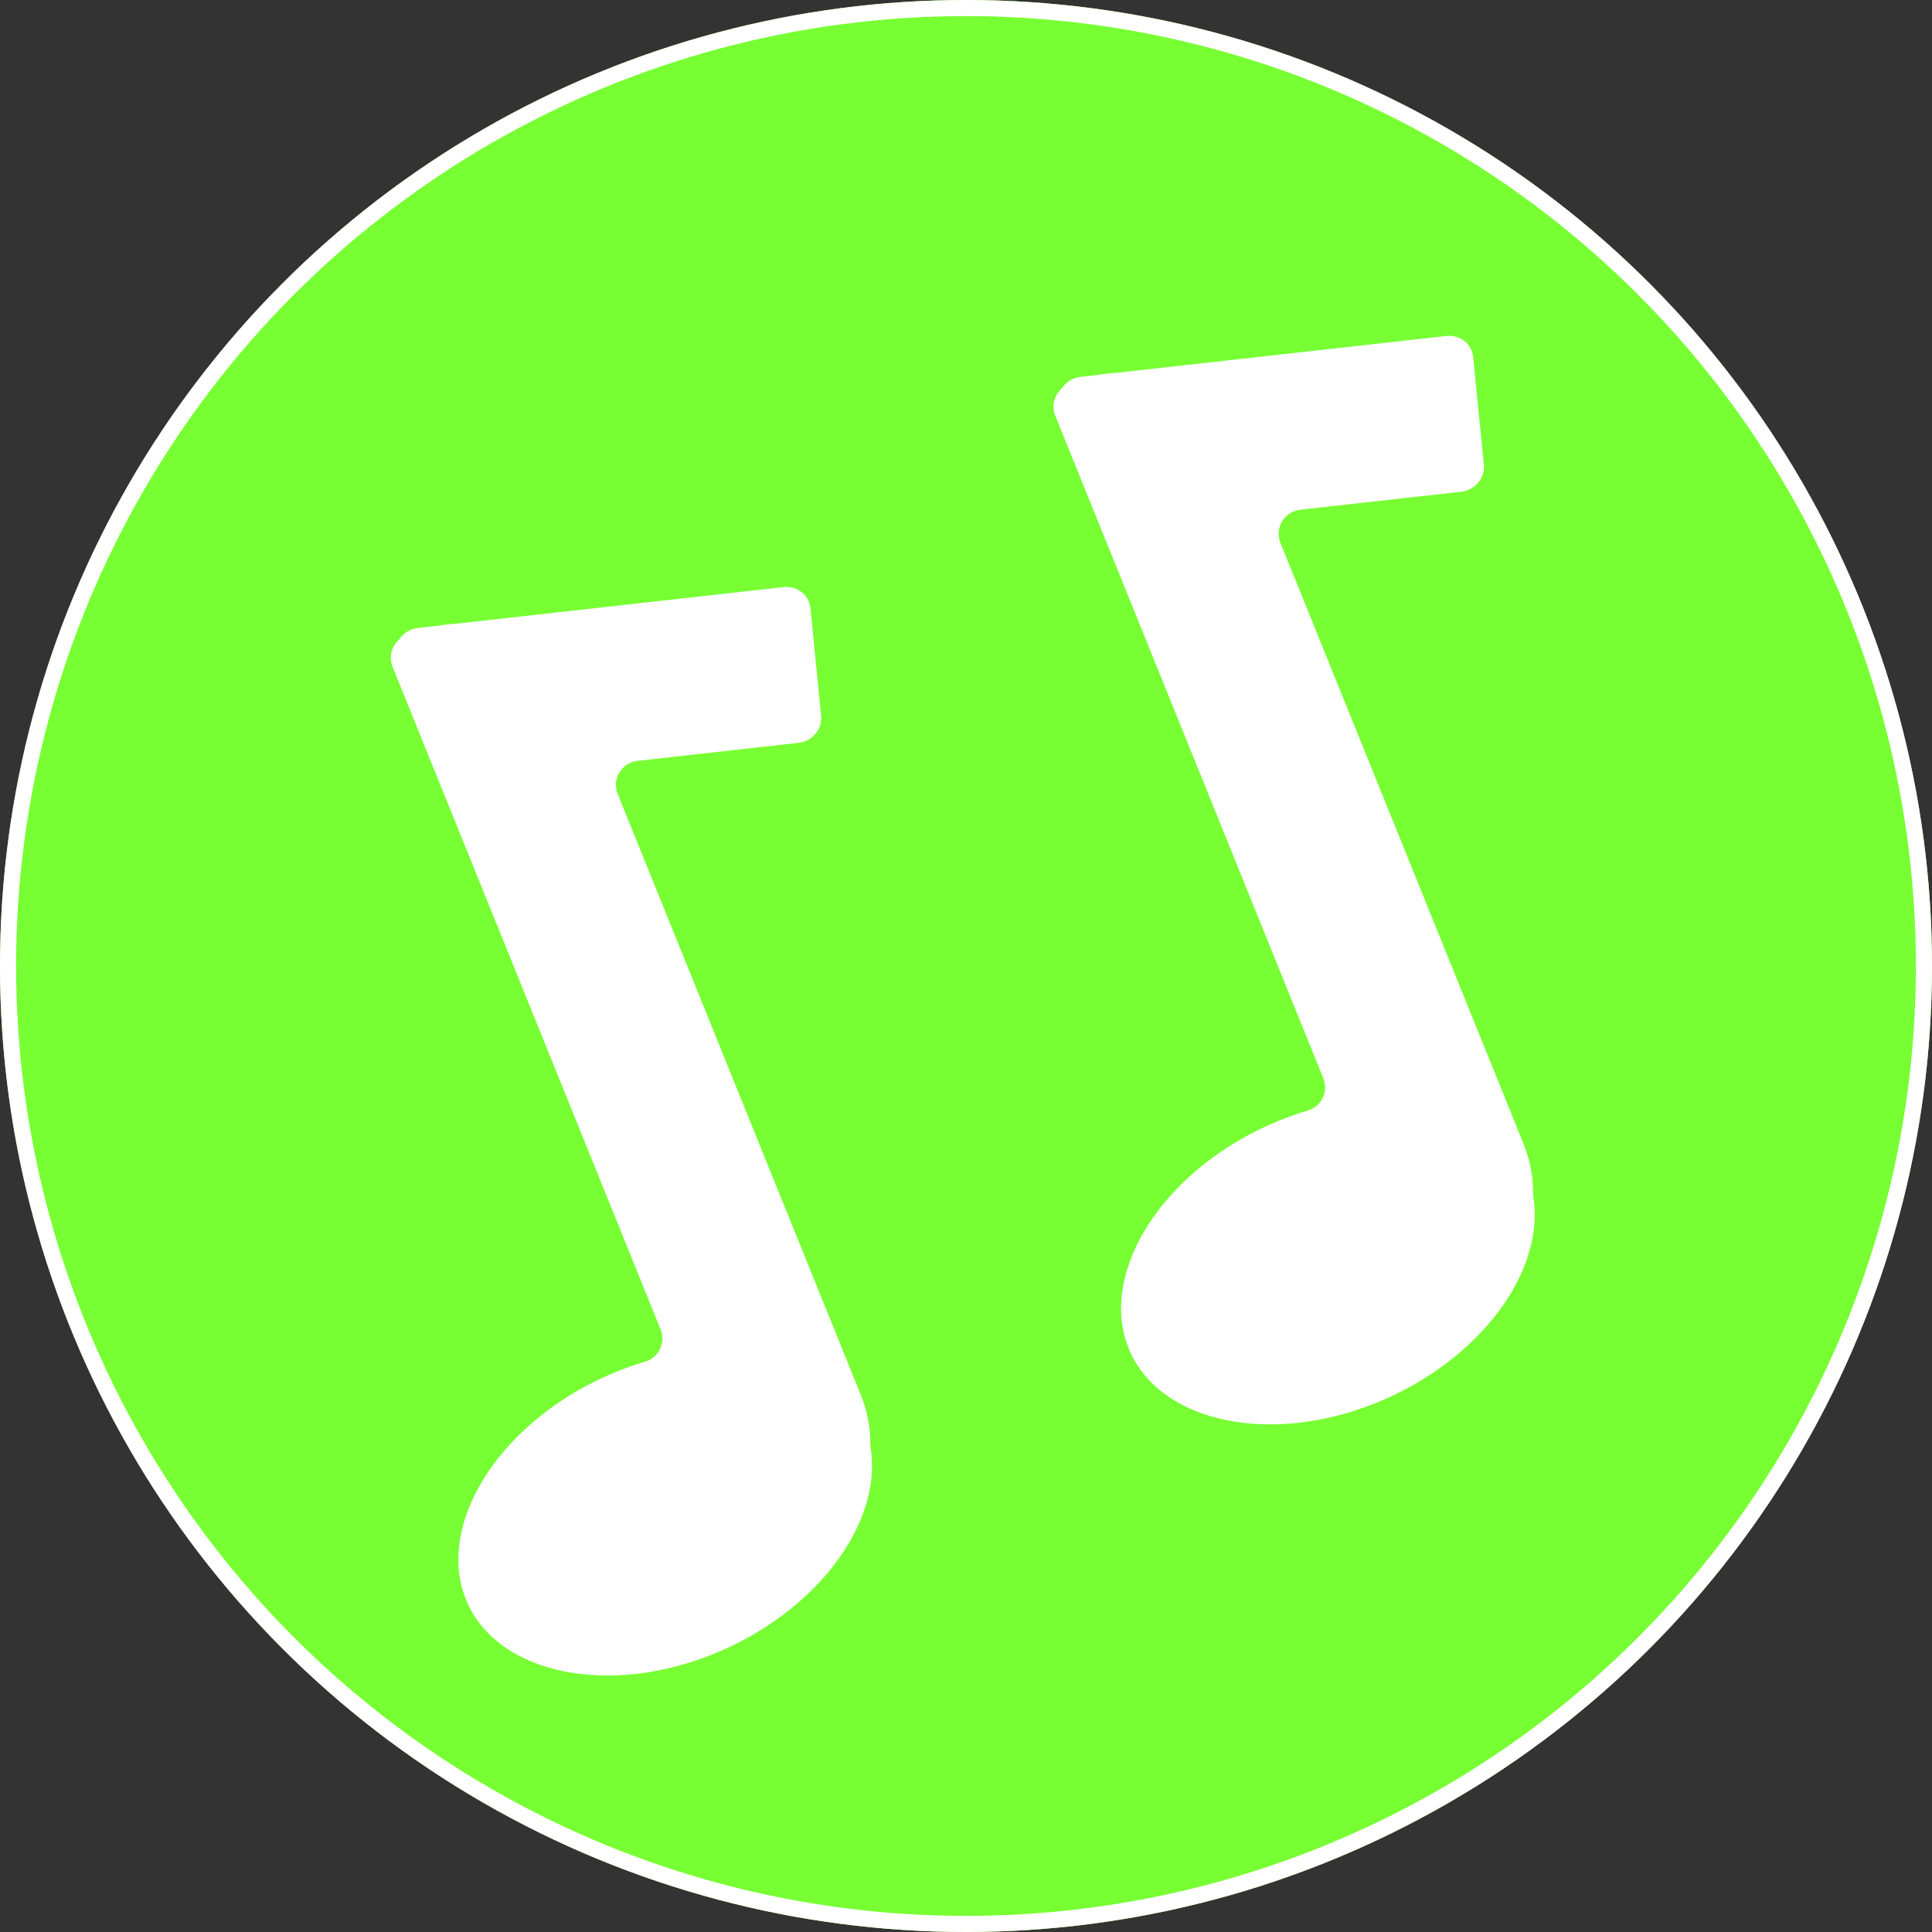 <svg xmlns="http://www.w3.org/2000/svg" width="36" height="36" viewBox="0 0 120 120">
  <rect x="0" y="0" width="120" height="120" fill="#333333" stroke="none"/>
  <g id="Group_11" data-name="Group 11" transform="translate(-1027 -676)">
    <g id="Ellipse_38" data-name="Ellipse 38" transform="translate(1027 676)" fill="#77ff33" stroke="#fff" stroke-width="1">
      <circle cx="60" cy="60" r="60" stroke="none"/>
      <circle cx="60" cy="60" r="59.5" fill="none"/>
    </g>
    <g id="Union_40" data-name="Union 40" transform="matrix(0.927, -0.375, 0.375, 0.927, 3123.055, -84.965)" fill="#fff" stroke-linecap="round" stroke-linejoin="round">
      <path d="M -2181.943 33.224 C -2185.623 33.224 -2189.089 32.236 -2191.703 30.441 C -2194.282 28.67 -2195.778 26.279 -2195.916 23.707 C -2196.029 21.587 -2195.223 19.504 -2193.584 17.684 C -2192.345 16.308 -2190.656 15.129 -2188.701 14.276 C -2186.668 13.39 -2184.345 12.857 -2181.982 12.737 C -2181.63 12.719 -2181.273 12.709 -2180.922 12.709 C -2180.271 12.709 -2179.615 12.741 -2178.975 12.803 L -2178.427 12.856 L -2178.427 12.305 L -2178.427 -32.095 C -2178.427 -33.081 -2177.844 -33.974 -2176.942 -34.371 L -2176.909 -34.386 L -2176.879 -34.405 C -2176.465 -34.663 -2175.988 -34.8 -2175.499 -34.8 C -2175.26 -34.8 -2175.021 -34.767 -2174.789 -34.701 L -2173.658 -34.385 L -2173.643 -34.381 L -2173.628 -34.377 C -2173.267 -34.3 -2172.906 -34.199 -2172.557 -34.077 L -2172.543 -34.072 L -2172.528 -34.068 L -2152.787 -28.54 C -2152.121 -28.353 -2151.572 -27.923 -2151.243 -27.329 C -2150.925 -26.755 -2150.851 -26.094 -2151.035 -25.467 L -2152.931 -19.006 C -2153.244 -17.943 -2154.256 -17.2 -2155.391 -17.2 C -2155.63 -17.2 -2155.869 -17.233 -2156.101 -17.298 L -2165.79 -20.012 L -2166.425 -20.189 L -2166.425 -19.53 L -2166.425 20.729 C -2166.425 21.923 -2166.651 23.083 -2167.098 24.178 L -2167.114 24.216 L -2167.123 24.256 C -2168.221 29.085 -2174.008 32.845 -2180.882 33.197 C -2181.235 33.215 -2181.591 33.224 -2181.943 33.224 Z M -2225.952 32.247 C -2229.632 32.247 -2233.098 31.259 -2235.712 29.464 C -2238.291 27.694 -2239.787 25.302 -2239.925 22.73 C -2240.038 20.61 -2239.232 18.527 -2237.593 16.707 C -2236.354 15.331 -2234.666 14.153 -2232.711 13.3 C -2230.678 12.413 -2228.355 11.881 -2225.992 11.76 C -2225.64 11.742 -2225.283 11.733 -2224.932 11.733 C -2224.28 11.733 -2223.625 11.764 -2222.984 11.827 L -2222.436 11.88 L -2222.436 11.329 L -2222.436 -33.072 C -2222.436 -34.058 -2221.853 -34.952 -2220.95 -35.349 L -2220.917 -35.363 L -2220.887 -35.382 C -2220.473 -35.64 -2219.996 -35.776 -2219.508 -35.776 C -2219.269 -35.776 -2219.03 -35.743 -2218.798 -35.678 L -2217.667 -35.361 L -2217.653 -35.357 L -2217.638 -35.354 C -2217.275 -35.276 -2216.915 -35.175 -2216.565 -35.054 L -2216.551 -35.049 L -2216.536 -35.044 L -2196.796 -29.516 C -2196.13 -29.33 -2195.582 -28.9 -2195.253 -28.307 C -2194.934 -27.732 -2194.86 -27.071 -2195.044 -26.443 L -2196.941 -19.982 C -2197.253 -18.919 -2198.264 -18.177 -2199.4 -18.177 C -2199.639 -18.177 -2199.878 -18.21 -2200.11 -18.274 L -2209.799 -20.989 L -2210.434 -21.167 L -2210.434 -20.507 L -2210.434 19.751 C -2210.434 20.945 -2210.66 22.105 -2211.107 23.2 L -2211.123 23.238 L -2211.132 23.279 C -2212.229 28.107 -2218.016 31.868 -2224.891 32.22 C -2225.244 32.238 -2225.601 32.247 -2225.952 32.247 L -2225.952 32.247 Z" stroke="none"/>
      <path d="M -2181.943 32.724 C -2181.6 32.724 -2181.252 32.715 -2180.908 32.697 C -2177.609 32.529 -2174.448 31.543 -2172.006 29.922 C -2169.665 28.368 -2168.104 26.316 -2167.611 24.145 C -2167.598 24.092 -2167.582 24.04 -2167.561 23.989 C -2167.139 22.954 -2166.925 21.858 -2166.925 20.729 L -2166.925 -19.53 C -2166.925 -19.843 -2166.778 -20.138 -2166.529 -20.327 C -2166.353 -20.46 -2166.141 -20.53 -2165.925 -20.53 C -2165.835 -20.53 -2165.744 -20.518 -2165.655 -20.493 L -2155.966 -17.779 C -2155.778 -17.727 -2155.584 -17.7 -2155.391 -17.7 C -2154.476 -17.7 -2153.662 -18.295 -2153.411 -19.147 L -2151.515 -25.608 C -2151.369 -26.105 -2151.428 -26.63 -2151.68 -27.086 C -2151.944 -27.563 -2152.385 -27.908 -2152.922 -28.058 L -2172.663 -33.587 C -2172.683 -33.592 -2172.702 -33.598 -2172.722 -33.605 C -2173.051 -33.72 -2173.392 -33.815 -2173.733 -33.888 C -2173.753 -33.893 -2173.773 -33.898 -2173.793 -33.903 L -2174.924 -34.22 C -2175.112 -34.273 -2175.306 -34.3 -2175.499 -34.3 C -2175.894 -34.3 -2176.28 -34.189 -2176.614 -33.981 C -2176.655 -33.955 -2176.697 -33.933 -2176.74 -33.914 C -2177.461 -33.596 -2177.927 -32.882 -2177.927 -32.095 L -2177.927 12.305 C -2177.927 12.587 -2178.046 12.856 -2178.255 13.046 C -2178.44 13.214 -2178.68 13.305 -2178.927 13.305 C -2178.959 13.305 -2178.991 13.304 -2179.024 13.301 C -2179.647 13.24 -2180.286 13.209 -2180.922 13.209 C -2181.265 13.209 -2181.613 13.218 -2181.957 13.236 C -2186.518 13.469 -2190.726 15.257 -2193.212 18.018 C -2194.761 19.738 -2195.523 21.696 -2195.417 23.68 C -2195.145 28.752 -2189.226 32.724 -2181.943 32.724 C -2181.943 32.724 -2181.943 32.724 -2181.943 32.724 M -2225.952 31.747 C -2225.609 31.747 -2225.261 31.738 -2224.917 31.721 C -2221.618 31.552 -2218.457 30.566 -2216.014 28.944 C -2213.674 27.391 -2212.113 25.339 -2211.62 23.168 C -2211.607 23.114 -2211.591 23.062 -2211.57 23.011 C -2211.148 21.977 -2210.934 20.88 -2210.934 19.751 L -2210.934 -20.507 C -2210.934 -20.82 -2210.787 -21.115 -2210.538 -21.304 C -2210.362 -21.437 -2210.15 -21.507 -2209.934 -21.507 C -2209.844 -21.507 -2209.753 -21.495 -2209.664 -21.47 L -2199.975 -18.756 C -2199.787 -18.703 -2199.594 -18.677 -2199.4 -18.677 C -2198.485 -18.677 -2197.671 -19.271 -2197.421 -20.123 L -2195.524 -26.584 C -2195.378 -27.082 -2195.437 -27.608 -2195.69 -28.064 C -2195.954 -28.54 -2196.395 -28.885 -2196.931 -29.035 L -2216.671 -34.563 C -2216.691 -34.568 -2216.71 -34.575 -2216.729 -34.581 C -2217.06 -34.696 -2217.4 -34.792 -2217.743 -34.865 C -2217.763 -34.869 -2217.783 -34.874 -2217.802 -34.88 L -2218.933 -35.196 C -2219.121 -35.249 -2219.315 -35.276 -2219.508 -35.276 C -2219.903 -35.276 -2220.288 -35.166 -2220.623 -34.958 C -2220.663 -34.932 -2220.705 -34.91 -2220.749 -34.891 C -2221.47 -34.574 -2221.936 -33.86 -2221.936 -33.072 L -2221.936 11.329 C -2221.936 11.611 -2222.055 11.88 -2222.264 12.069 C -2222.449 12.237 -2222.689 12.329 -2222.936 12.329 C -2222.968 12.329 -2223 12.327 -2223.033 12.324 C -2223.657 12.264 -2224.296 12.233 -2224.932 12.233 C -2225.274 12.233 -2225.622 12.242 -2225.967 12.259 C -2230.528 12.493 -2234.735 14.28 -2237.222 17.041 C -2238.77 18.761 -2239.532 20.718 -2239.426 22.703 C -2239.154 27.775 -2233.235 31.747 -2225.952 31.747 C -2225.952 31.747 -2225.952 31.747 -2225.952 31.747 M -2181.943 33.724 C -2189.732 33.724 -2196.111 29.398 -2196.415 23.734 C -2196.733 17.807 -2190.282 12.66 -2182.008 12.237 C -2181.643 12.219 -2181.281 12.209 -2180.922 12.209 C -2180.245 12.209 -2179.579 12.242 -2178.927 12.305 L -2178.927 -32.095 C -2178.927 -33.317 -2178.194 -34.367 -2177.143 -34.829 C -2176.659 -35.131 -2176.089 -35.3 -2175.499 -35.3 C -2175.22 -35.3 -2174.936 -35.262 -2174.654 -35.183 L -2173.523 -34.866 C -2173.137 -34.783 -2172.76 -34.677 -2172.393 -34.55 L -2152.652 -29.021 C -2151.029 -28.566 -2150.09 -26.912 -2150.555 -25.326 L -2152.452 -18.865 C -2152.837 -17.554 -2154.061 -16.7 -2155.391 -16.7 C -2155.67 -16.7 -2155.954 -16.738 -2156.235 -16.817 L -2165.925 -19.53 L -2165.925 20.729 C -2165.925 22.016 -2166.177 23.244 -2166.635 24.367 C -2167.765 29.333 -2173.611 33.326 -2180.857 33.696 C -2181.221 33.715 -2181.583 33.724 -2181.943 33.724 Z M -2225.952 32.747 C -2233.741 32.747 -2240.12 28.422 -2240.424 22.756 C -2240.742 16.831 -2234.292 11.684 -2226.018 11.261 C -2225.653 11.242 -2225.291 11.233 -2224.932 11.233 C -2224.255 11.233 -2223.589 11.266 -2222.936 11.329 L -2222.936 -33.072 C -2222.936 -34.294 -2222.202 -35.344 -2221.151 -35.806 C -2220.667 -36.108 -2220.098 -36.276 -2219.508 -36.276 C -2219.229 -36.276 -2218.945 -36.238 -2218.663 -36.159 L -2217.533 -35.843 C -2217.146 -35.76 -2216.769 -35.654 -2216.401 -35.526 L -2196.662 -29.998 C -2195.038 -29.543 -2194.099 -27.888 -2194.564 -26.303 L -2196.462 -19.841 C -2196.846 -18.531 -2198.071 -17.677 -2199.4 -17.677 C -2199.679 -17.677 -2199.963 -17.714 -2200.244 -17.793 L -2209.934 -20.507 L -2209.934 19.751 C -2209.934 21.039 -2210.186 22.267 -2210.645 23.389 C -2211.773 28.355 -2217.62 32.348 -2224.866 32.719 C -2225.23 32.738 -2225.593 32.747 -2225.952 32.747 Z" stroke="#77ff33" fill="#77ff33"/>
    </g>
  </g>
</svg>

